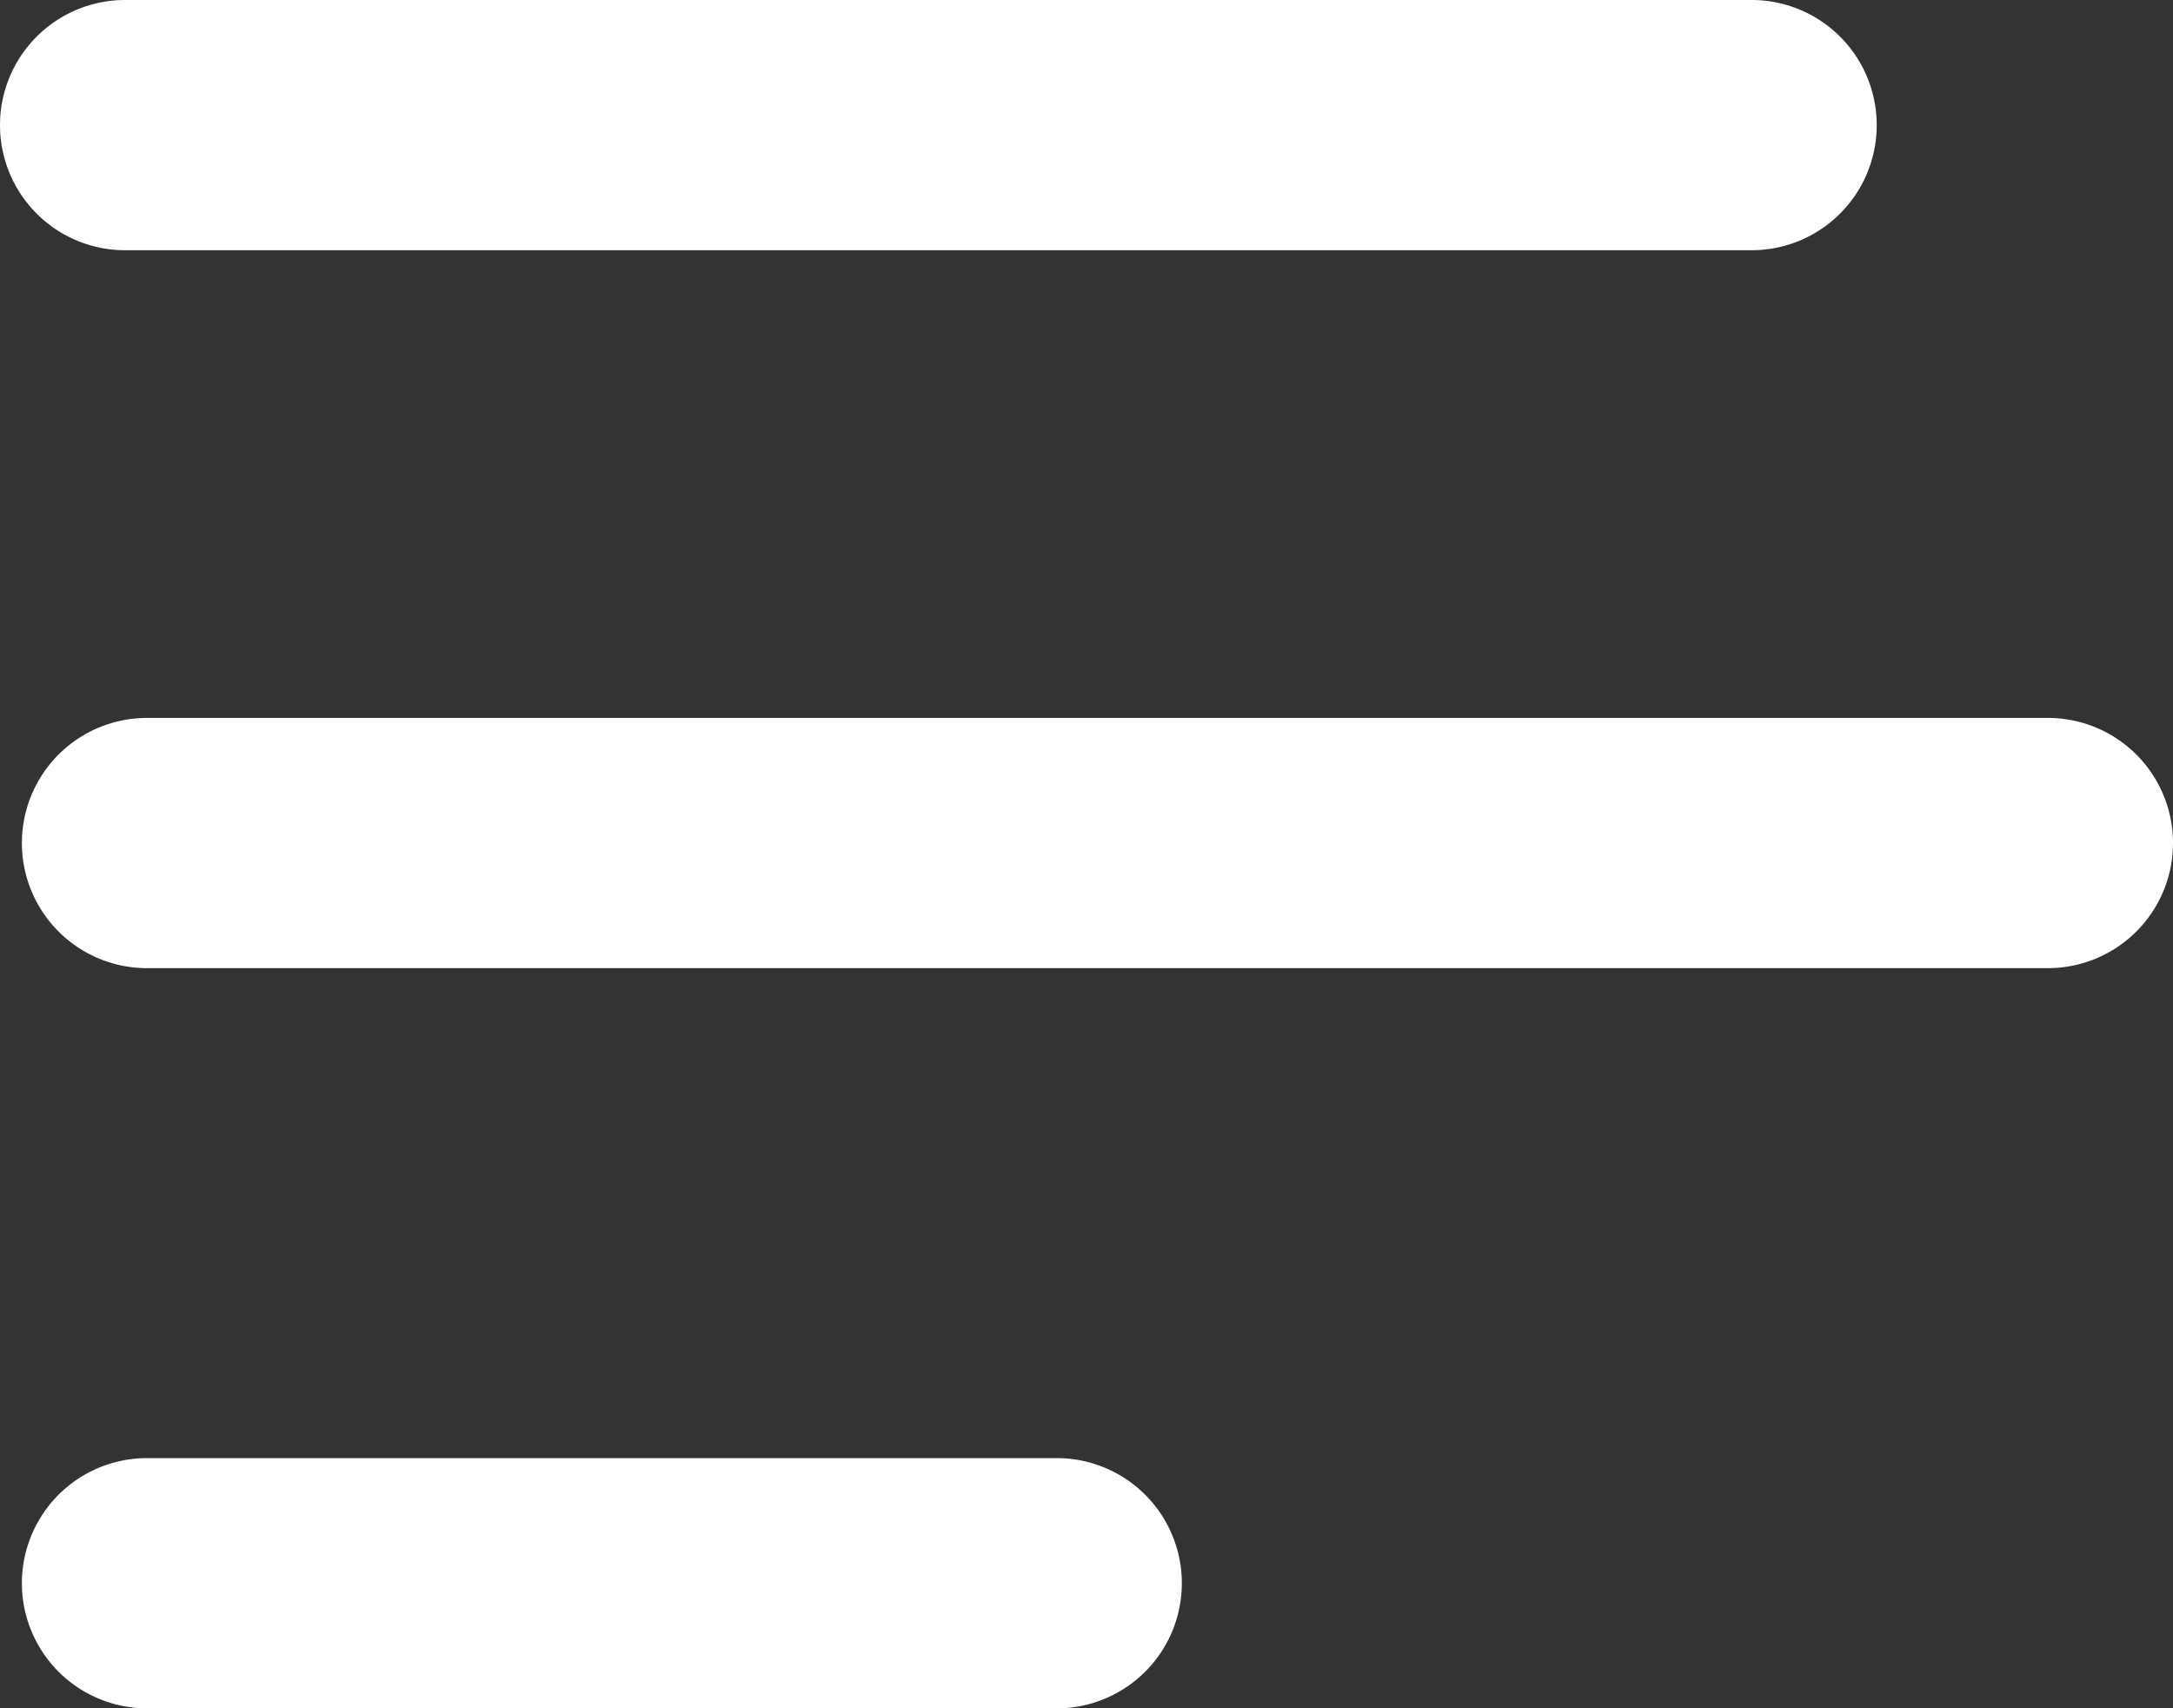 <svg xmlns="http://www.w3.org/2000/svg" width="17.368" height="13.654" viewBox="0 0 17.368 13.654">
  <rect x="0" y="0" width="17.368" height="13.654" fill="#333333" stroke="none"/>
  <path id="list_setting" data-name="list setting" d="M1.8,6.031a1,1,0,0,1,1-1h13a1,1,0,0,1,0,2H2.8A1,1,0,0,1,1.8,6.031Zm16.371,4.738H2.975a1,1,0,0,0,0,2H18.168a1,1,0,0,0,0-2Zm-7.922,5.916H2.975a1,1,0,0,0,0,2h7.271a1,1,0,0,0,0-2Z" transform="translate(-1.8 -5.031)" fill="#fff"/>
</svg>
